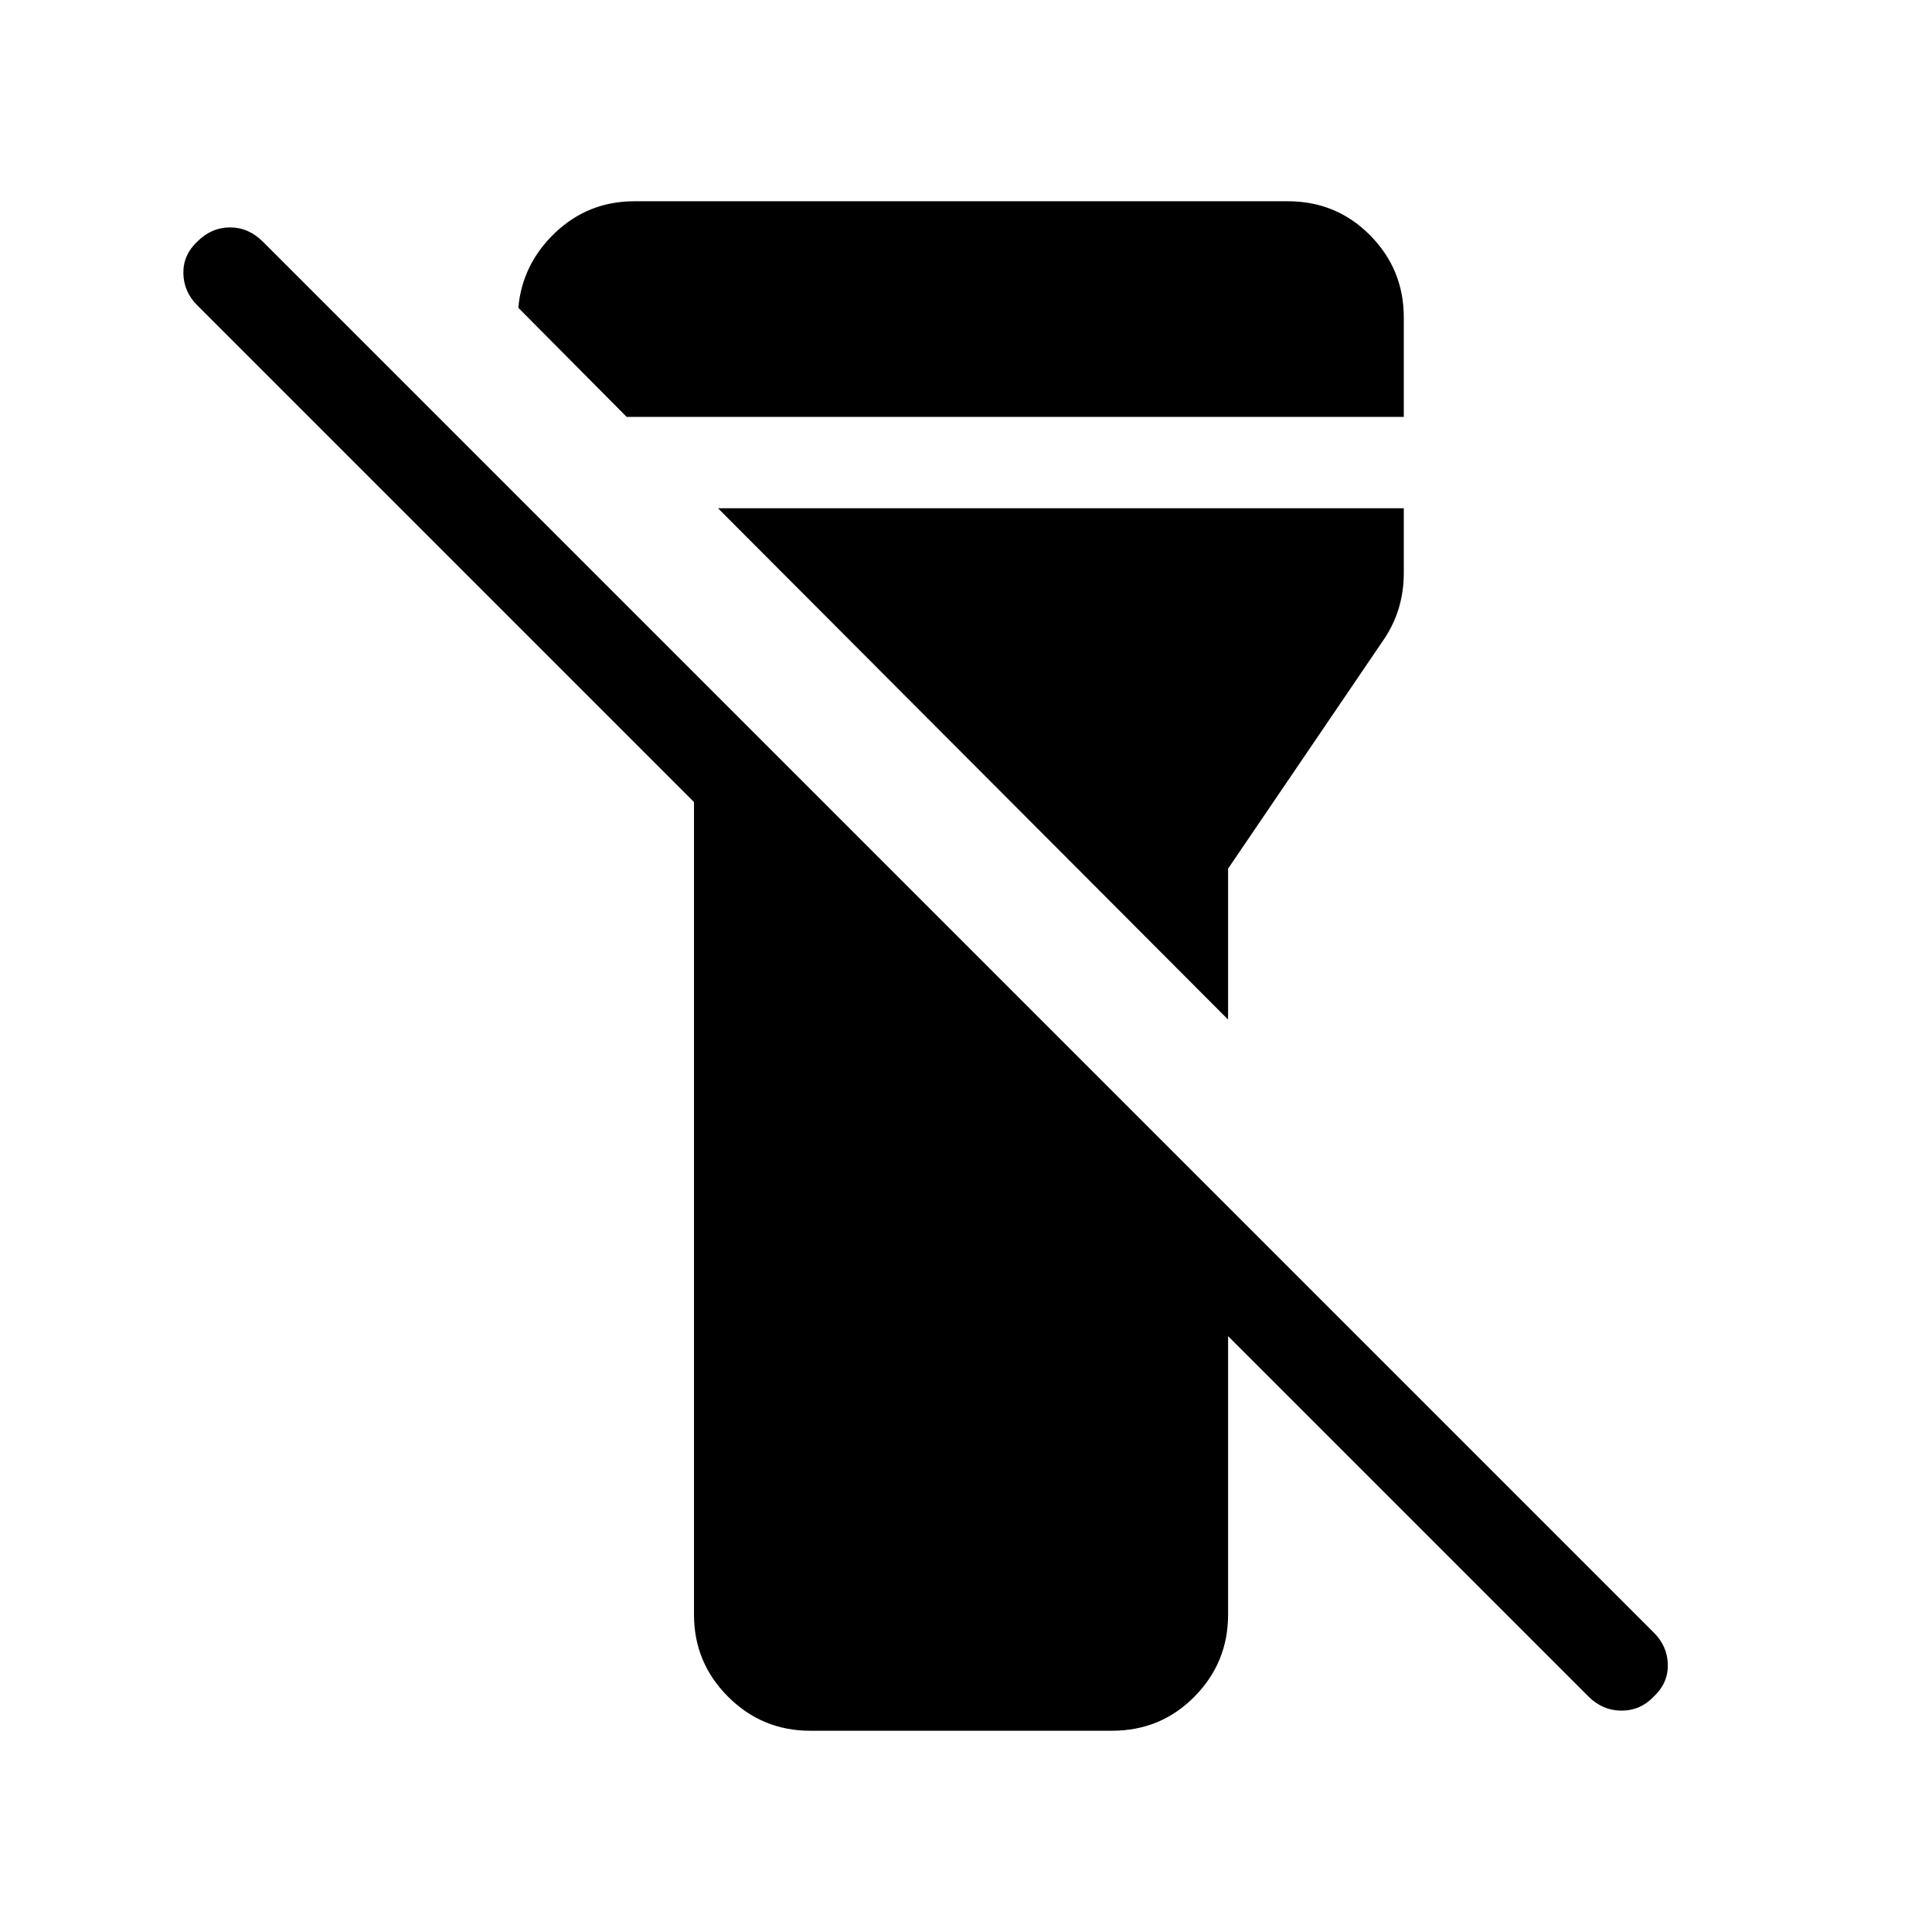 <svg xmlns="http://www.w3.org/2000/svg" height="48" viewBox="0 -960 960 960" width="48"><path d="M344.846-157.694v-403.767L98.001-808.307q-6.692-6.692-6.885-15.807-.192-9.116 6.885-15.808 7.077-7.077 16.307-7.077 9.231 0 16.307 7.077l691.23 691.23q6.692 6.692 6.884 15.807.193 9.115-6.884 15.807-6.692 7.077-16.115 7.077-9.423 0-16.5-7.077L610.229-296.079v138.385q0 23.846-16.731 40.77-16.731 16.923-40.962 16.923H402.539q-23.846 0-40.77-16.923-16.923-16.924-16.923-40.77Zm352.69-595.151H311.385l-53.846-54.231q2-21.846 18.423-37.384 16.423-15.539 39.269-15.539h324.613q24.231 0 40.961 16.923 16.731 16.924 16.731 40.77v49.461Zm-87.307 299.459L356.768-707.462h340.768v32.308q0 8.615-2.308 16.731-2.307 8.115-7.307 15.73l-77.692 114.308v74.999Z"/></svg>